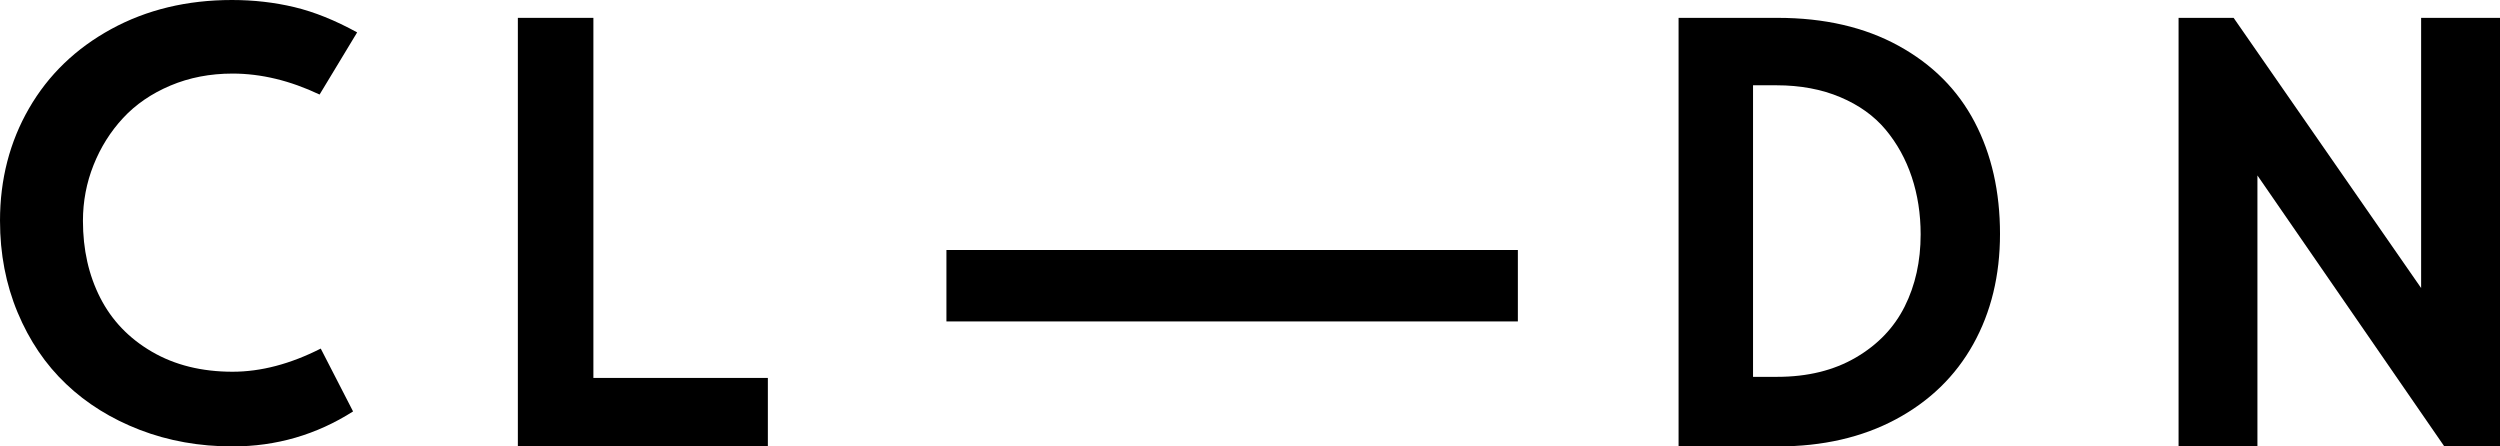<svg width="140" height="25" viewBox="0 0 140 25" xmlns="http://www.w3.org/2000/svg" xmlns:sketch="http://www.bohemiancoding.com/sketch/ns"><title>Group</title><desc>Created with Sketch.</desc><g sketch:type="MSLayerGroup" fill="#000"><path d="M0 12.369c0-2.324.542-4.423 1.625-6.3 1.084-1.876 2.618-3.357 4.605-4.442 1.986-1.084 4.24-1.627 6.761-1.627 1.217 0 2.382.134 3.496.4 1.114.267 2.284.738 3.513 1.414l-2.103 3.48c-1.652-.782-3.277-1.174-4.874-1.174-1.261 0-2.421.224-3.48.672-1.059.448-1.942 1.053-2.649 1.815-.707.762-1.258 1.64-1.654 2.633-.397.994-.595 2.037-.595 3.128 0 1.607.323 3.043.969 4.309.646 1.267 1.611 2.274 2.894 3.02 1.282.747 2.787 1.12 4.515 1.12 1.587 0 3.233-.432 4.939-1.297l1.81 3.52c-2.054 1.307-4.303 1.96-6.748 1.96-1.858 0-3.589-.309-5.191-.926-1.603-.618-2.981-1.475-4.133-2.571-1.153-1.096-2.057-2.432-2.714-4.007-.657-1.575-.985-3.284-.985-5.127" sketch:type="MSShapeGroup"/><path d="M29 25v-24h4.23v20.164h9.77v3.836h-14z" sketch:type="MSShapeGroup"/><path d="M53 18h32v-4h-32v4z" sketch:type="MSShapeGroup"/><path d="M98.171 21.103h1.35c1.703 0 3.171-.36 4.403-1.08 1.233-.719 2.146-1.674 2.74-2.862.595-1.188.892-2.532.892-4.032 0-1.148-.166-2.22-.498-3.218-.333-.997-.82-1.88-1.463-2.65-.643-.77-1.489-1.377-2.539-1.82-1.05-.443-2.239-.665-3.568-.665h-1.318v16.327zm-4.171 3.897v-24h5.546c2.618 0 4.875.521 6.772 1.563 1.896 1.042 3.317 2.467 4.263 4.274.946 1.808 1.419 3.895 1.419 6.261 0 2.326-.5 4.385-1.499 6.177-.999 1.793-2.445 3.195-4.335 4.207-1.892 1.012-4.098 1.518-6.62 1.518h-5.546z" sketch:type="MSShapeGroup"/><path d="M122 25v-24h3.083l10.5 15.13v-15.13h4.417v24h-3.117l-10.467-15.175v15.175h-4.416z" sketch:type="MSShapeGroup"/></g></svg>